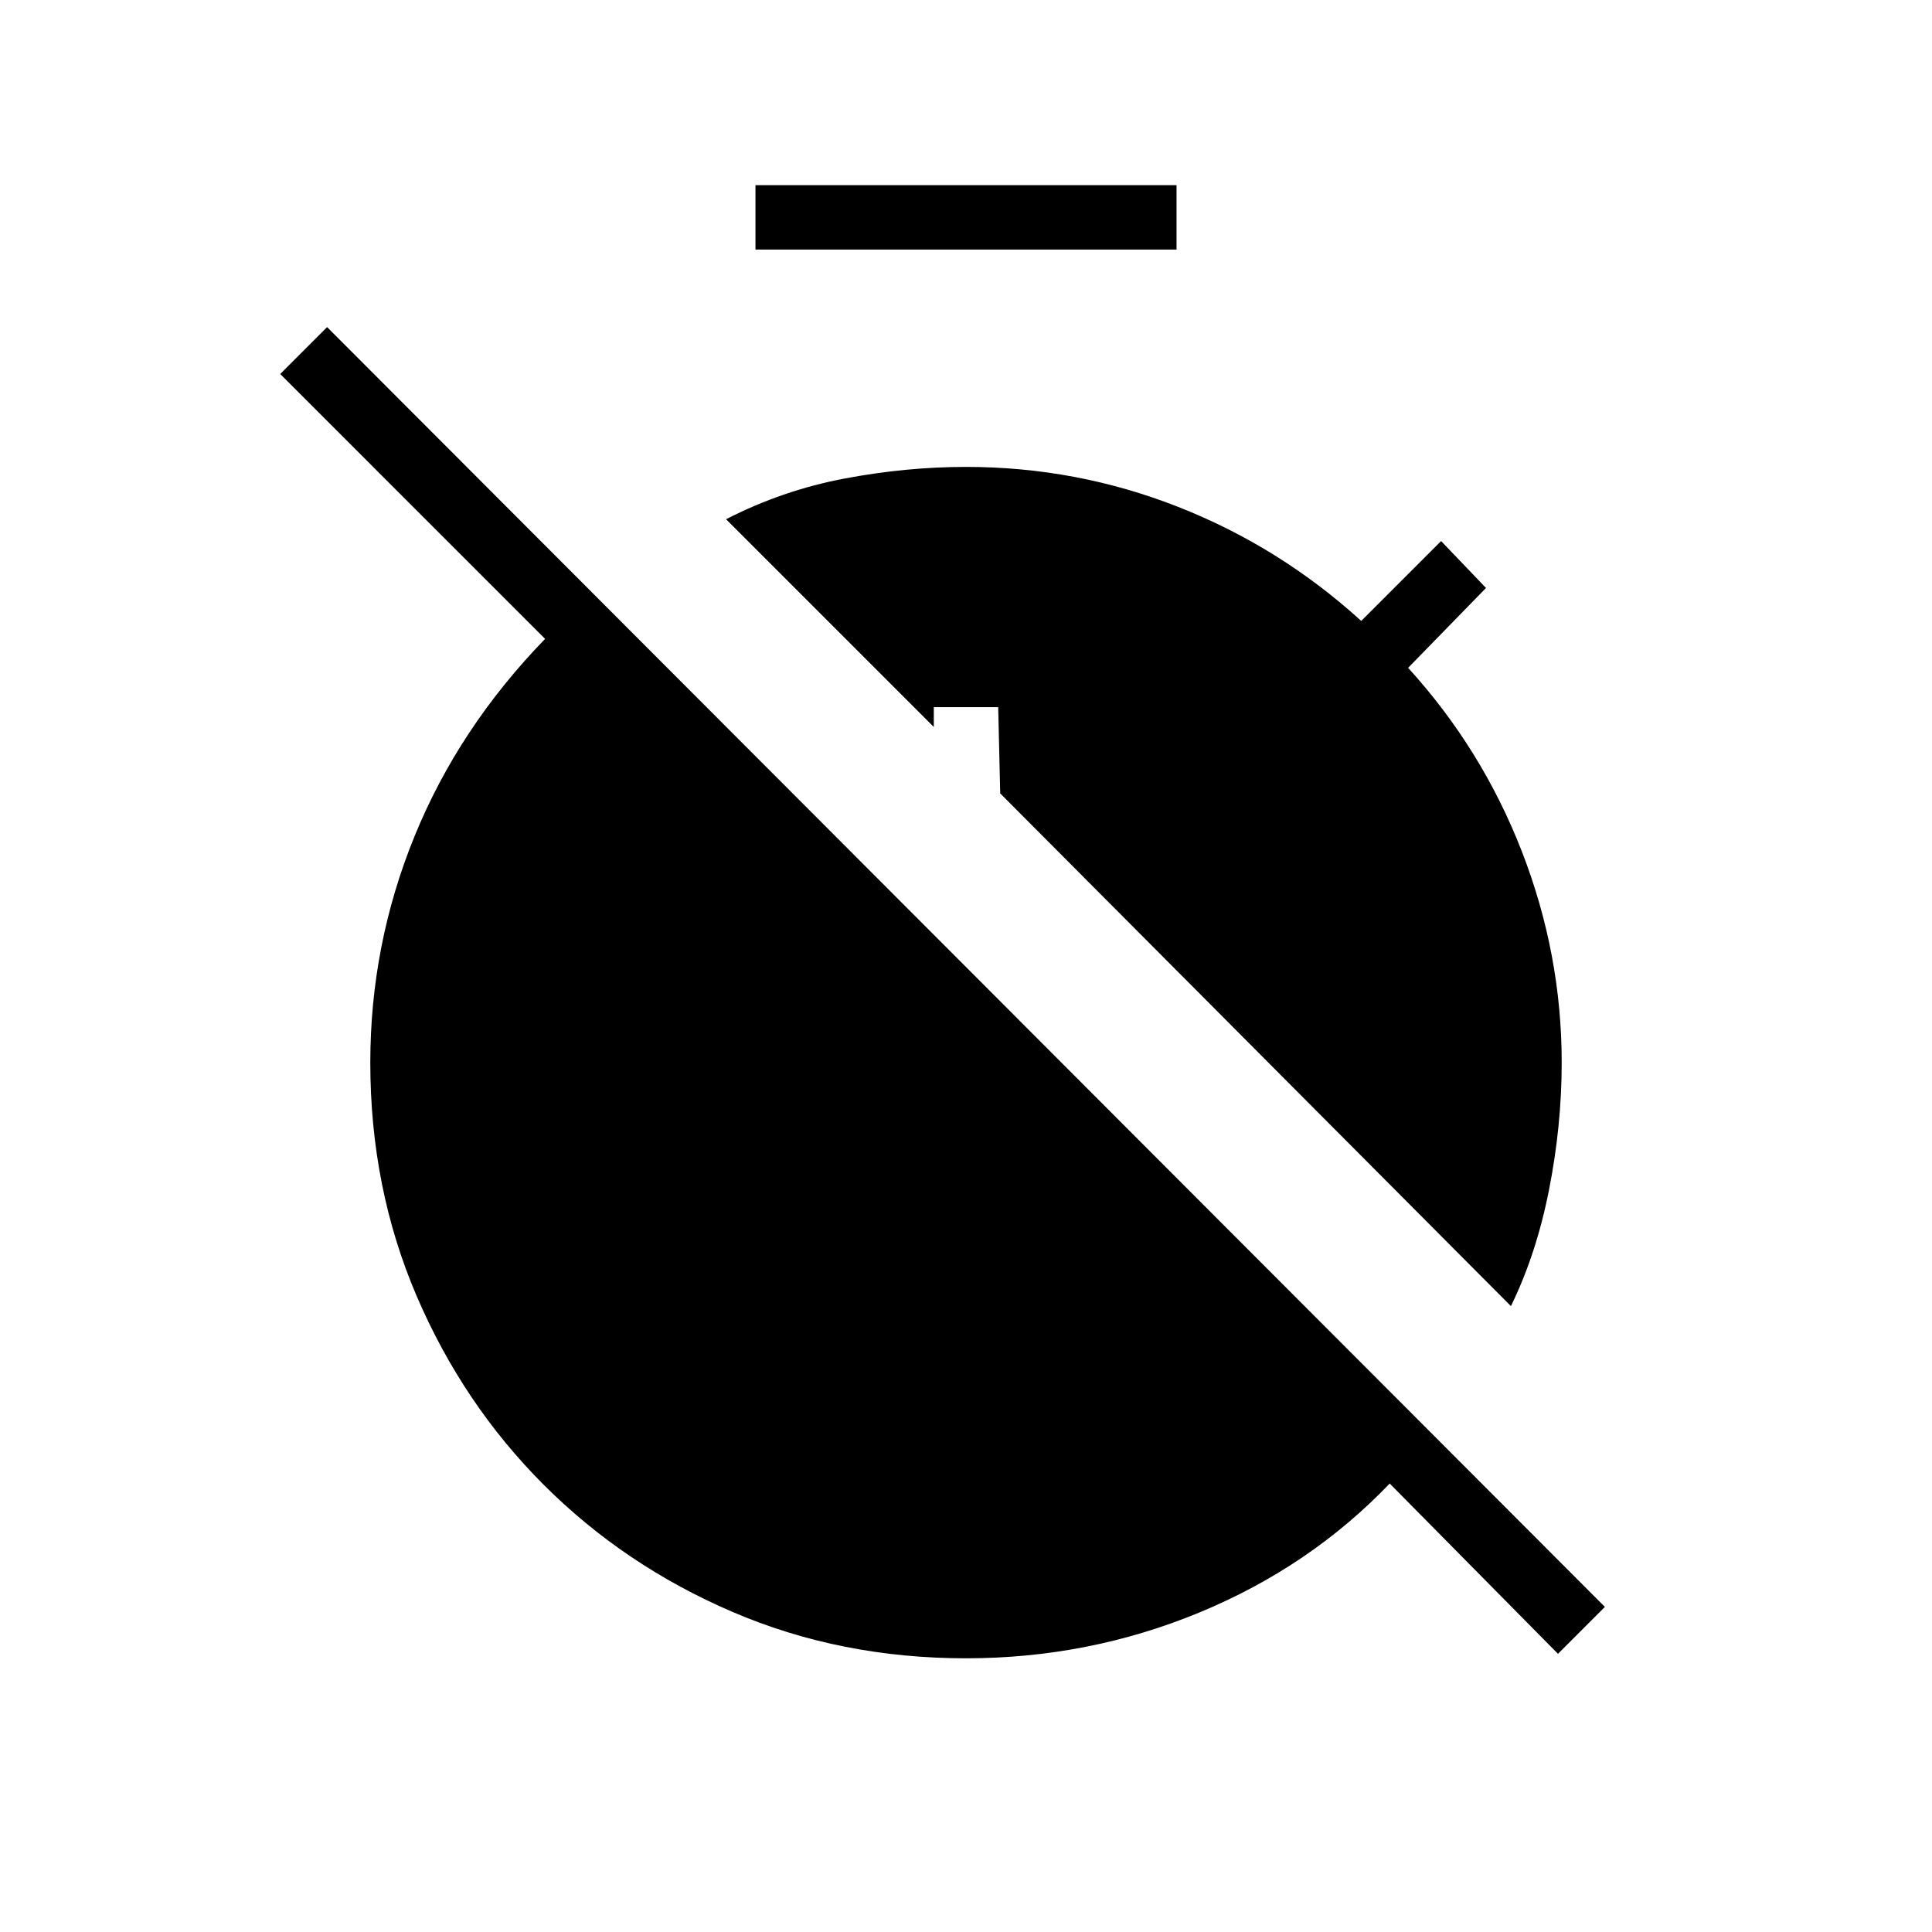 <svg xmlns="http://www.w3.org/2000/svg" height="20" viewBox="0 -960 960 960" width="20"><path d="m774.154-138.23-83.616-84.616q-39.615 41.385-94.653 64.116Q540.846-136 480-136q-62.308 0-116-23.038-53.692-23.039-93.808-63.154-40.115-40.116-63.154-93.808Q184-369.692 184-432q0-58.538 21.961-112.423 21.962-53.885 64.885-98.115L139.23-774.154l23.308-23.308 634.924 635.924-23.308 23.308ZM375.385-836v-32h209.23v32h-209.23Zm375.384 525L497-565.769l-1-42.846h-32v9.846L360.769-702q28.077-14.385 58.769-20.193Q450.231-728 480-728q54.923 0 105.462 19.884 50.538 19.885 90.923 56.654l39.692-39.692 22.308 23.308-38.692 39.692q36.769 40.385 56.538 91.308Q776-485.923 776-432q0 31.308-6.307 63.269-6.308 31.962-18.924 57.731Z"/></svg>